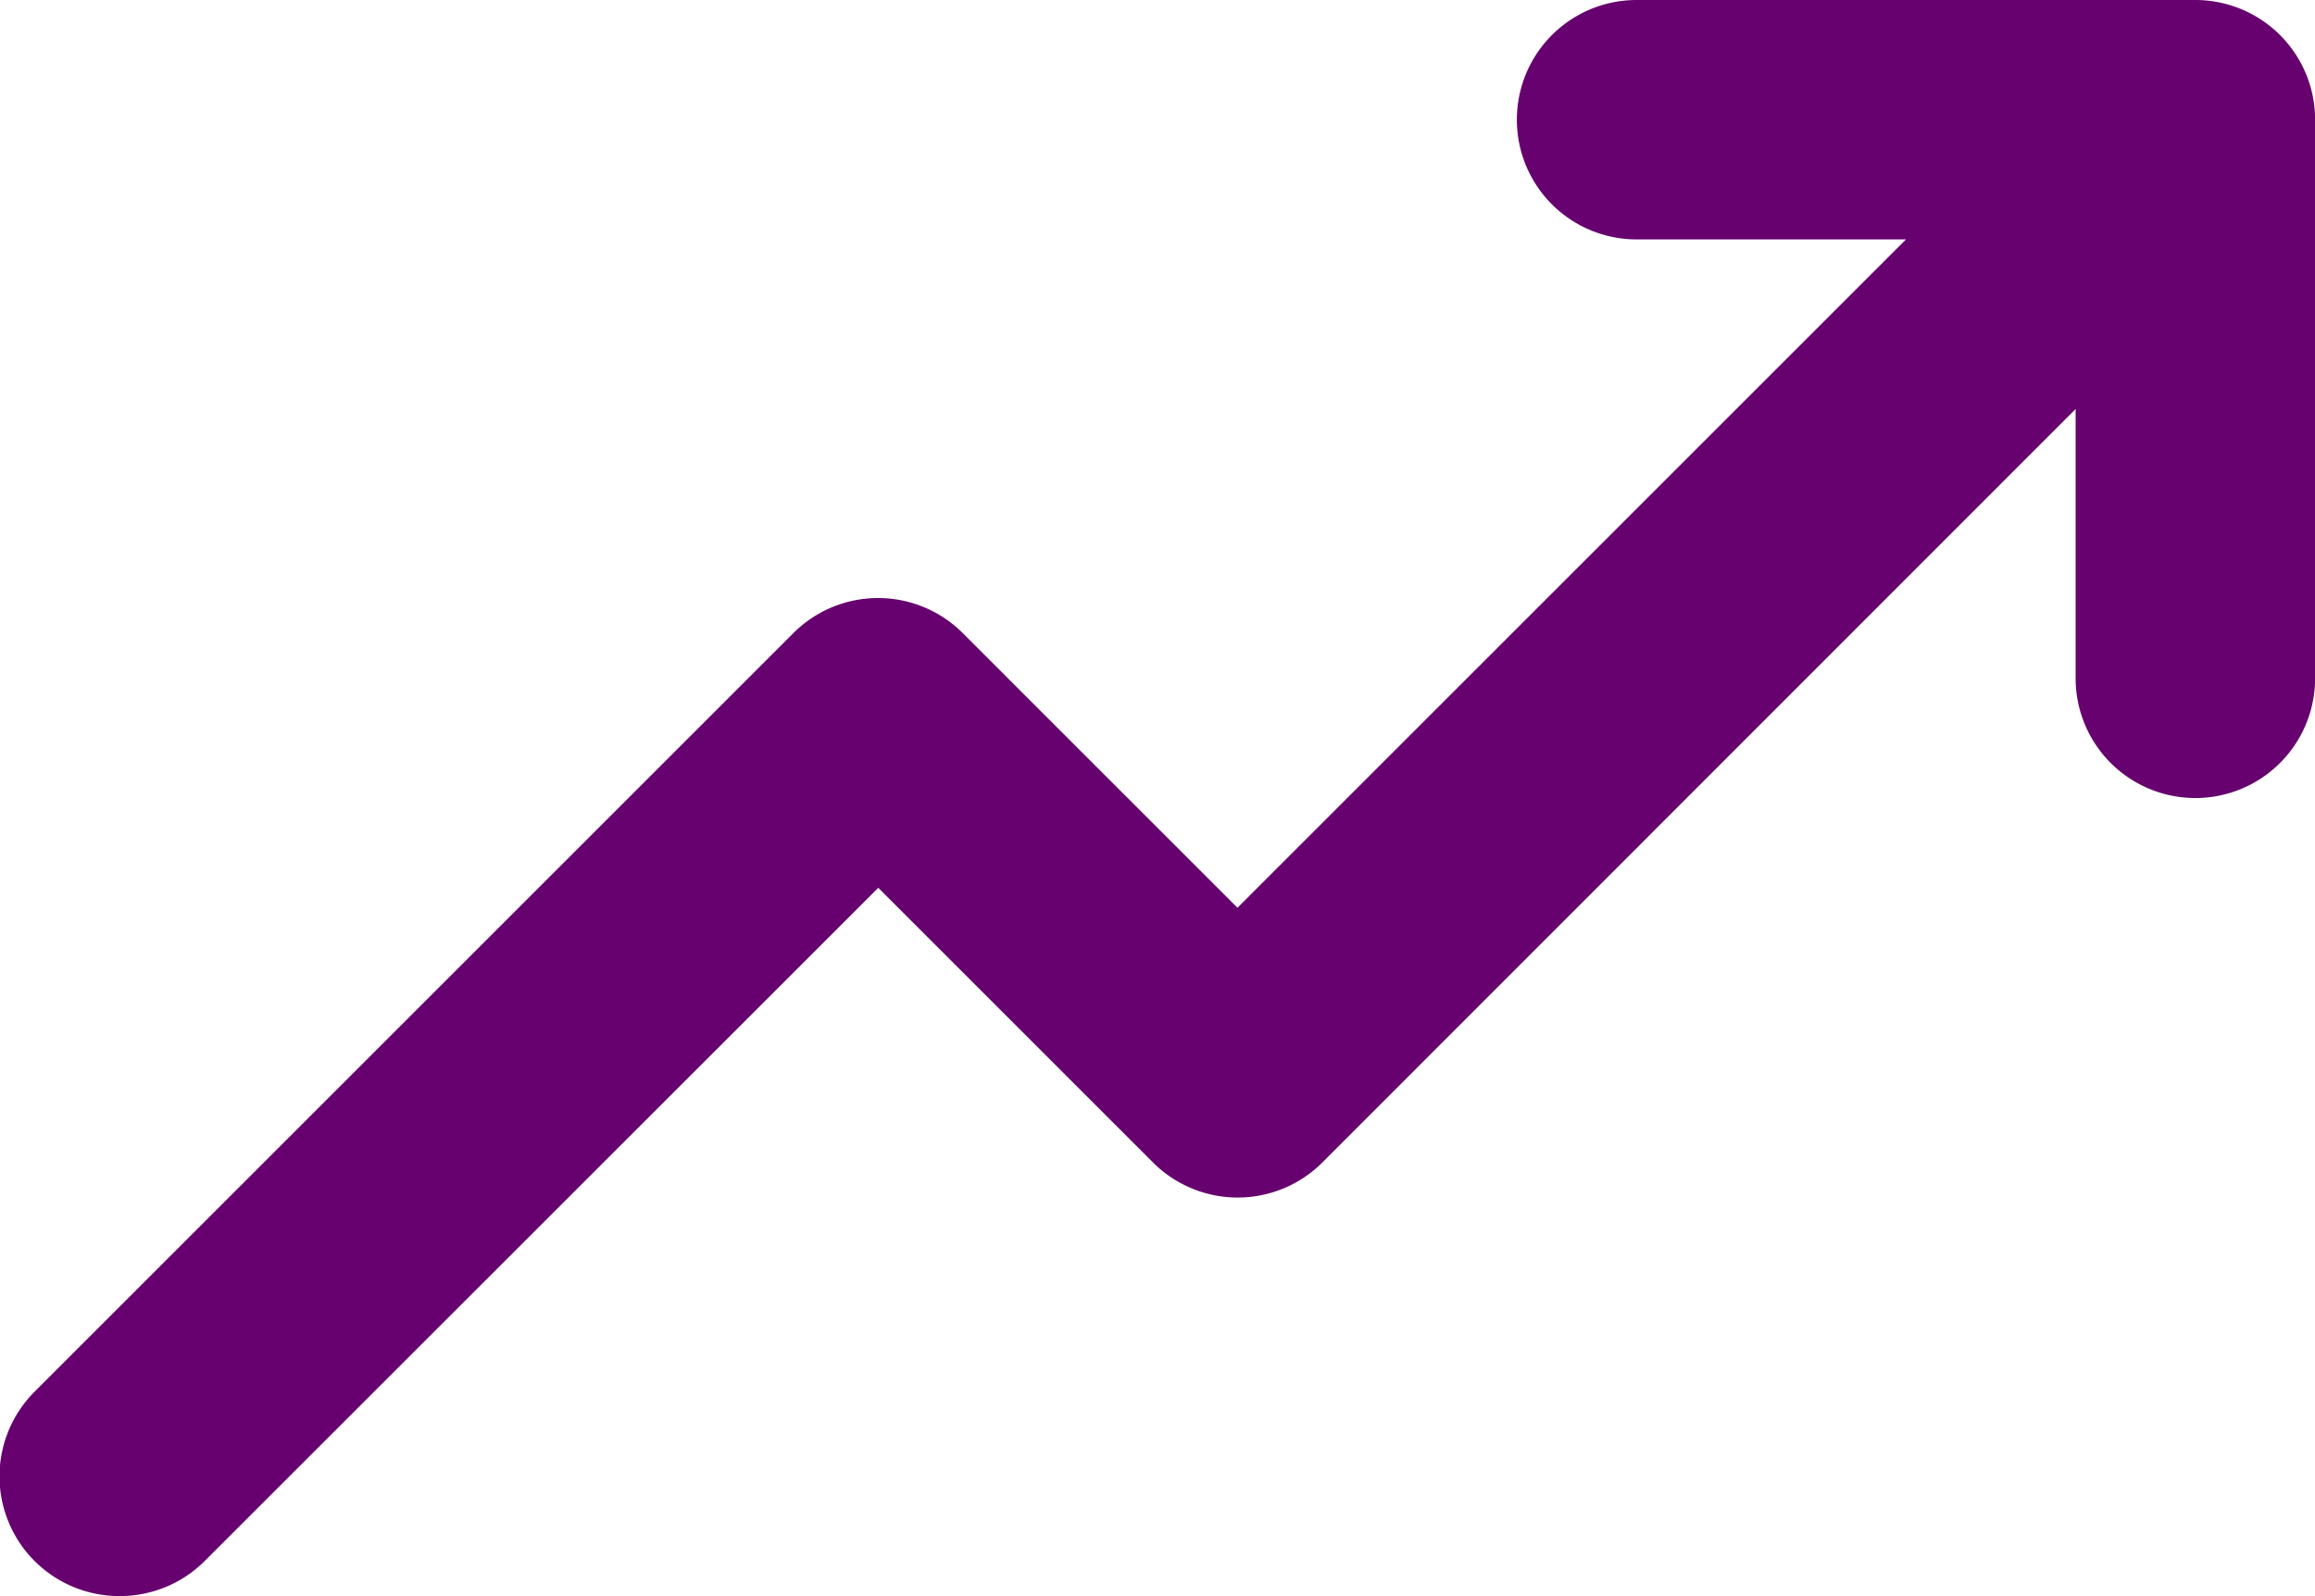 <svg xmlns="http://www.w3.org/2000/svg" width="23.201" height="16" viewBox="0 0 23.201 16"><defs><style>.a{fill:#67016f;}</style></defs><path class="a" d="M25.2,64a1.2,1.2,0,0,0,.849-.351L32.8,56.9l2.752,2.752a1.2,1.2,0,0,0,1.7,0L44.8,52.1v2.7a1.2,1.2,0,0,0,2.4,0V49.2A1.2,1.2,0,0,0,46,48H40.4a1.2,1.2,0,1,0,0,2.4h2.7l-6.7,6.7-2.752-2.752a1.2,1.2,0,0,0-1.7,0l-7.6,7.6A1.2,1.2,0,0,0,25.2,64Z" transform="translate(-23.998 -48)"/></svg>